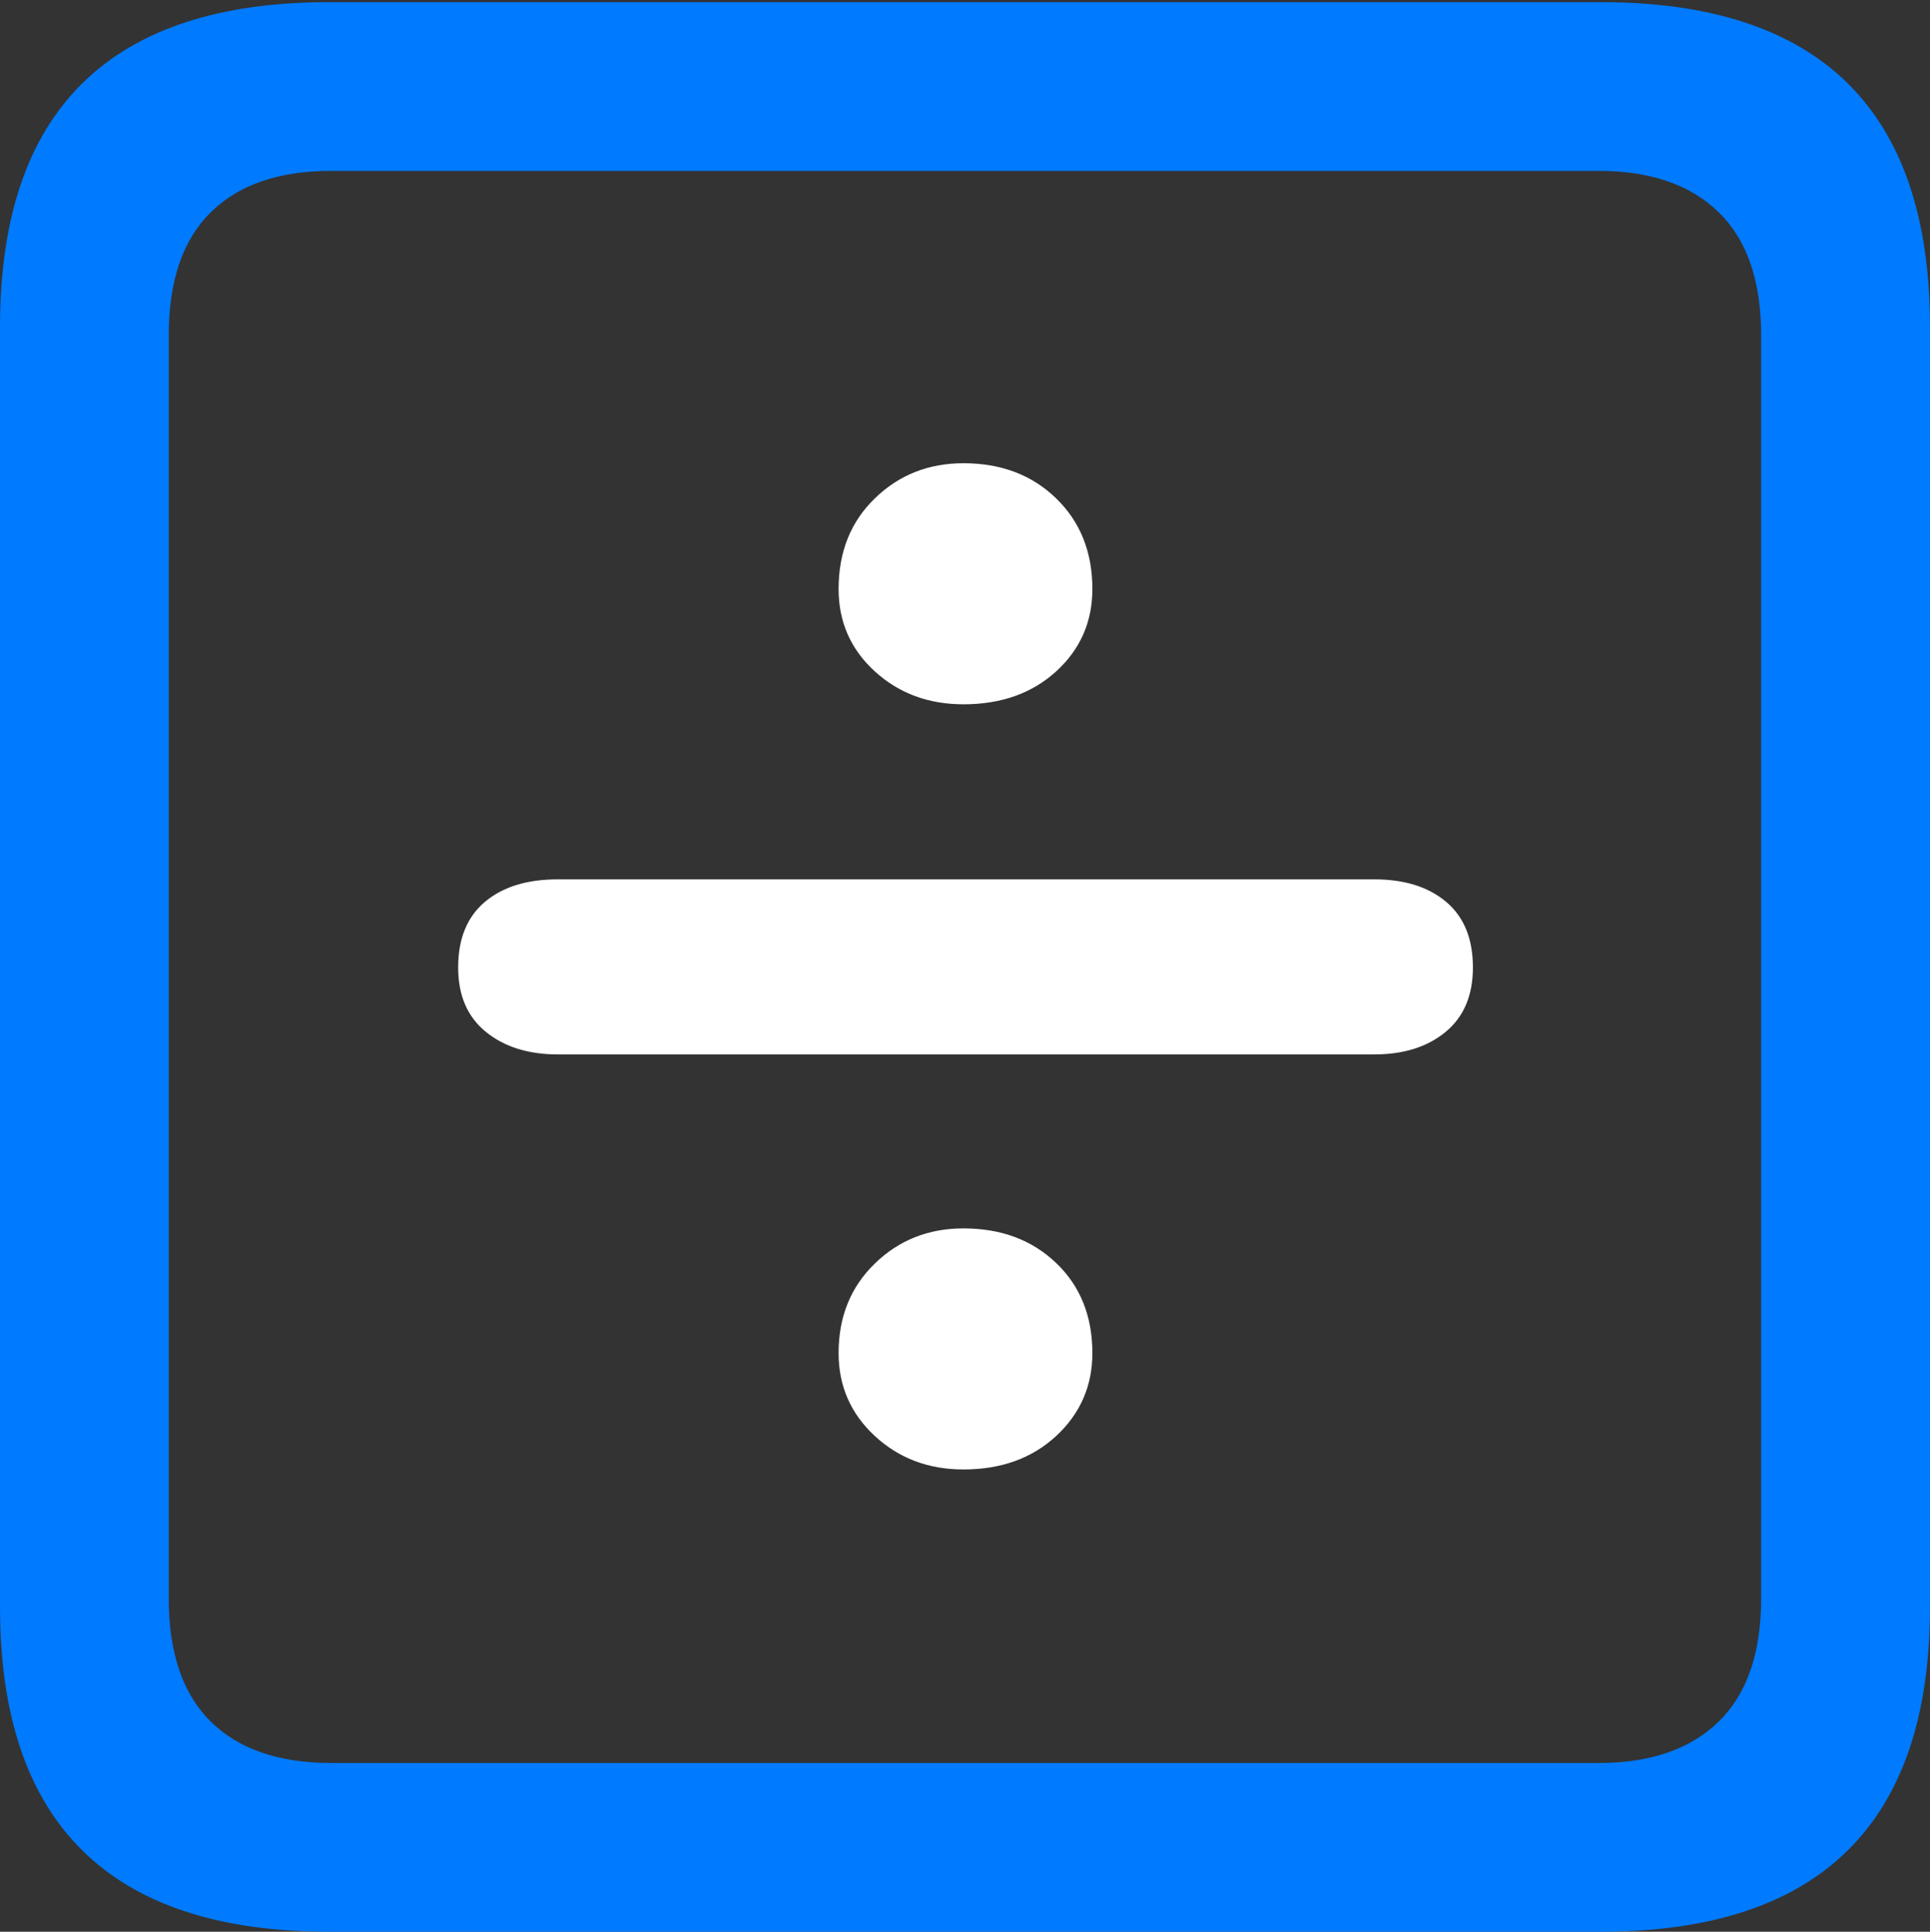 <?xml version="1.0" encoding="UTF-8"?>
<!--Generator: Apple Native CoreSVG 175.5-->
<!DOCTYPE svg
PUBLIC "-//W3C//DTD SVG 1.1//EN"
       "http://www.w3.org/Graphics/SVG/1.1/DTD/svg11.dtd">
<svg version="1.1" xmlns="http://www.w3.org/2000/svg" xmlns:xlink="http://www.w3.org/1999/xlink" width="17.979" height="17.998">
 <rect width="100%" height="100%" fill="#333333" stroke="none"/>
 <g>
  <rect height="17.998" opacity="0" width="17.979" x="0" y="0"/>
  <path d="M3.066 17.998L14.912 17.998Q16.445 17.998 17.212 17.241Q17.979 16.484 17.979 14.971L17.979 3.047Q17.979 1.533 17.212 0.776Q16.445 0.02 14.912 0.02L3.066 0.02Q1.533 0.02 0.767 0.776Q0 1.533 0 3.047L0 14.971Q0 16.484 0.767 17.241Q1.533 17.998 3.066 17.998ZM3.086 16.426Q2.354 16.426 1.963 16.04Q1.572 15.654 1.572 14.893L1.572 3.125Q1.572 2.363 1.963 1.978Q2.354 1.592 3.086 1.592L14.893 1.592Q15.615 1.592 16.011 1.978Q16.406 2.363 16.406 3.125L16.406 14.893Q16.406 15.654 16.011 16.04Q15.615 16.426 14.893 16.426Z" fill="#007aff"/>
  <path d="M8.975 6.562Q9.502 6.562 9.839 6.255Q10.176 5.947 10.176 5.488Q10.176 4.971 9.839 4.644Q9.502 4.316 8.975 4.316Q8.486 4.316 8.149 4.644Q7.812 4.971 7.812 5.488Q7.812 5.947 8.149 6.255Q8.486 6.562 8.975 6.562ZM5.195 9.824L12.803 9.824Q13.213 9.824 13.467 9.614Q13.721 9.404 13.721 9.014Q13.721 8.613 13.472 8.403Q13.223 8.193 12.803 8.193L5.195 8.193Q4.766 8.193 4.517 8.403Q4.268 8.613 4.268 9.014Q4.268 9.404 4.526 9.614Q4.785 9.824 5.195 9.824ZM8.975 13.691Q9.502 13.691 9.839 13.379Q10.176 13.066 10.176 12.607Q10.176 12.09 9.839 11.768Q9.502 11.445 8.975 11.445Q8.486 11.445 8.149 11.773Q7.812 12.1 7.812 12.607Q7.812 13.066 8.149 13.379Q8.486 13.691 8.975 13.691Z" fill="#ffffff"/>
 </g>
</svg>

